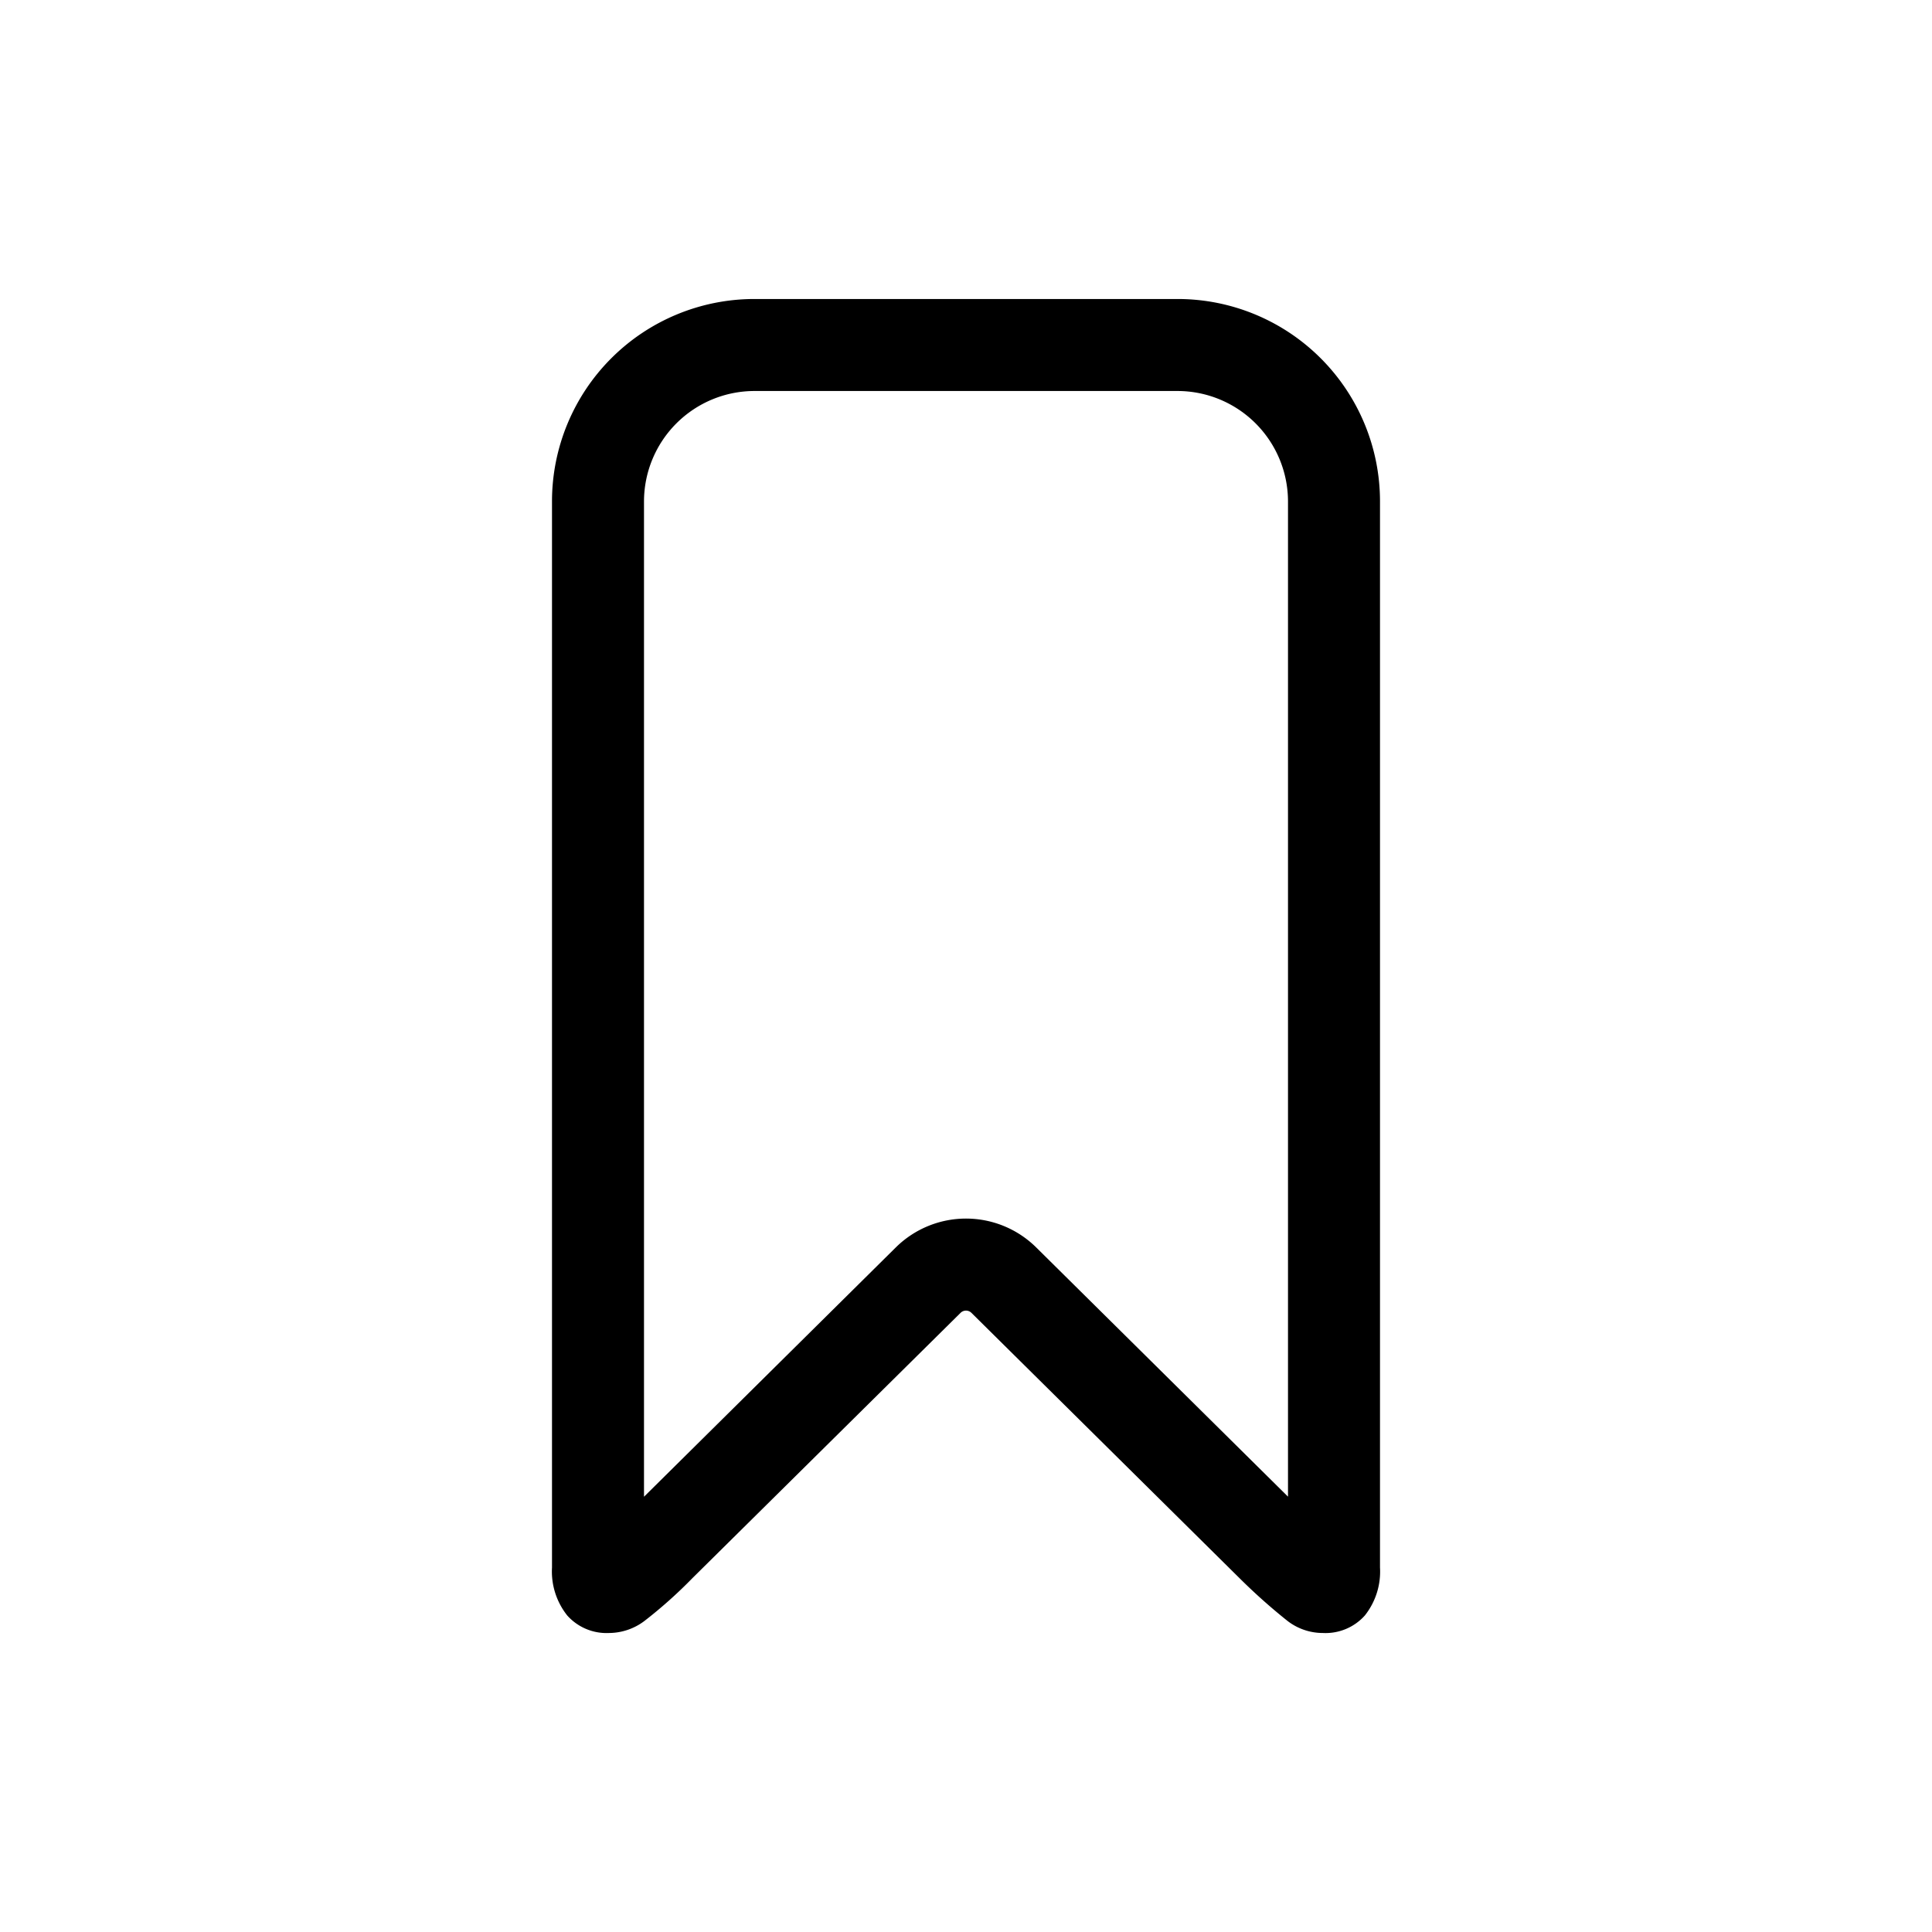 <svg width="21" height="21" class="as-svgicon as-svgicon-bookmark as-svgicon-tiny as-svgicon-bookmarktiny" role="img" aria-hidden="true"><path fill="none" d="M0 0h21v21H0z"></path><path d="M12.8 4.25a1.202 1.202 0 011.2 1.2v10.818l-2.738-2.71a1.085 1.085 0 00-1.524 0L7 16.269V5.45a1.202 1.202 0 011.2-1.2h4.6m0-1H8.2A2.2 2.2 0 006 5.45v11.588a.768.768 0 00.166.522.573.573 0 00.455.19.644.644 0 00.38-.128 5.008 5.008 0 00.524-.467l2.916-2.885a.084.084 0 01.118 0l2.916 2.886a6.364 6.364 0 00.52.463.628.628 0 00.384.131.573.573 0 00.456-.19.768.768 0 00.165-.522V5.45a2.2 2.2 0 00-2.2-2.2z"></path></svg>
